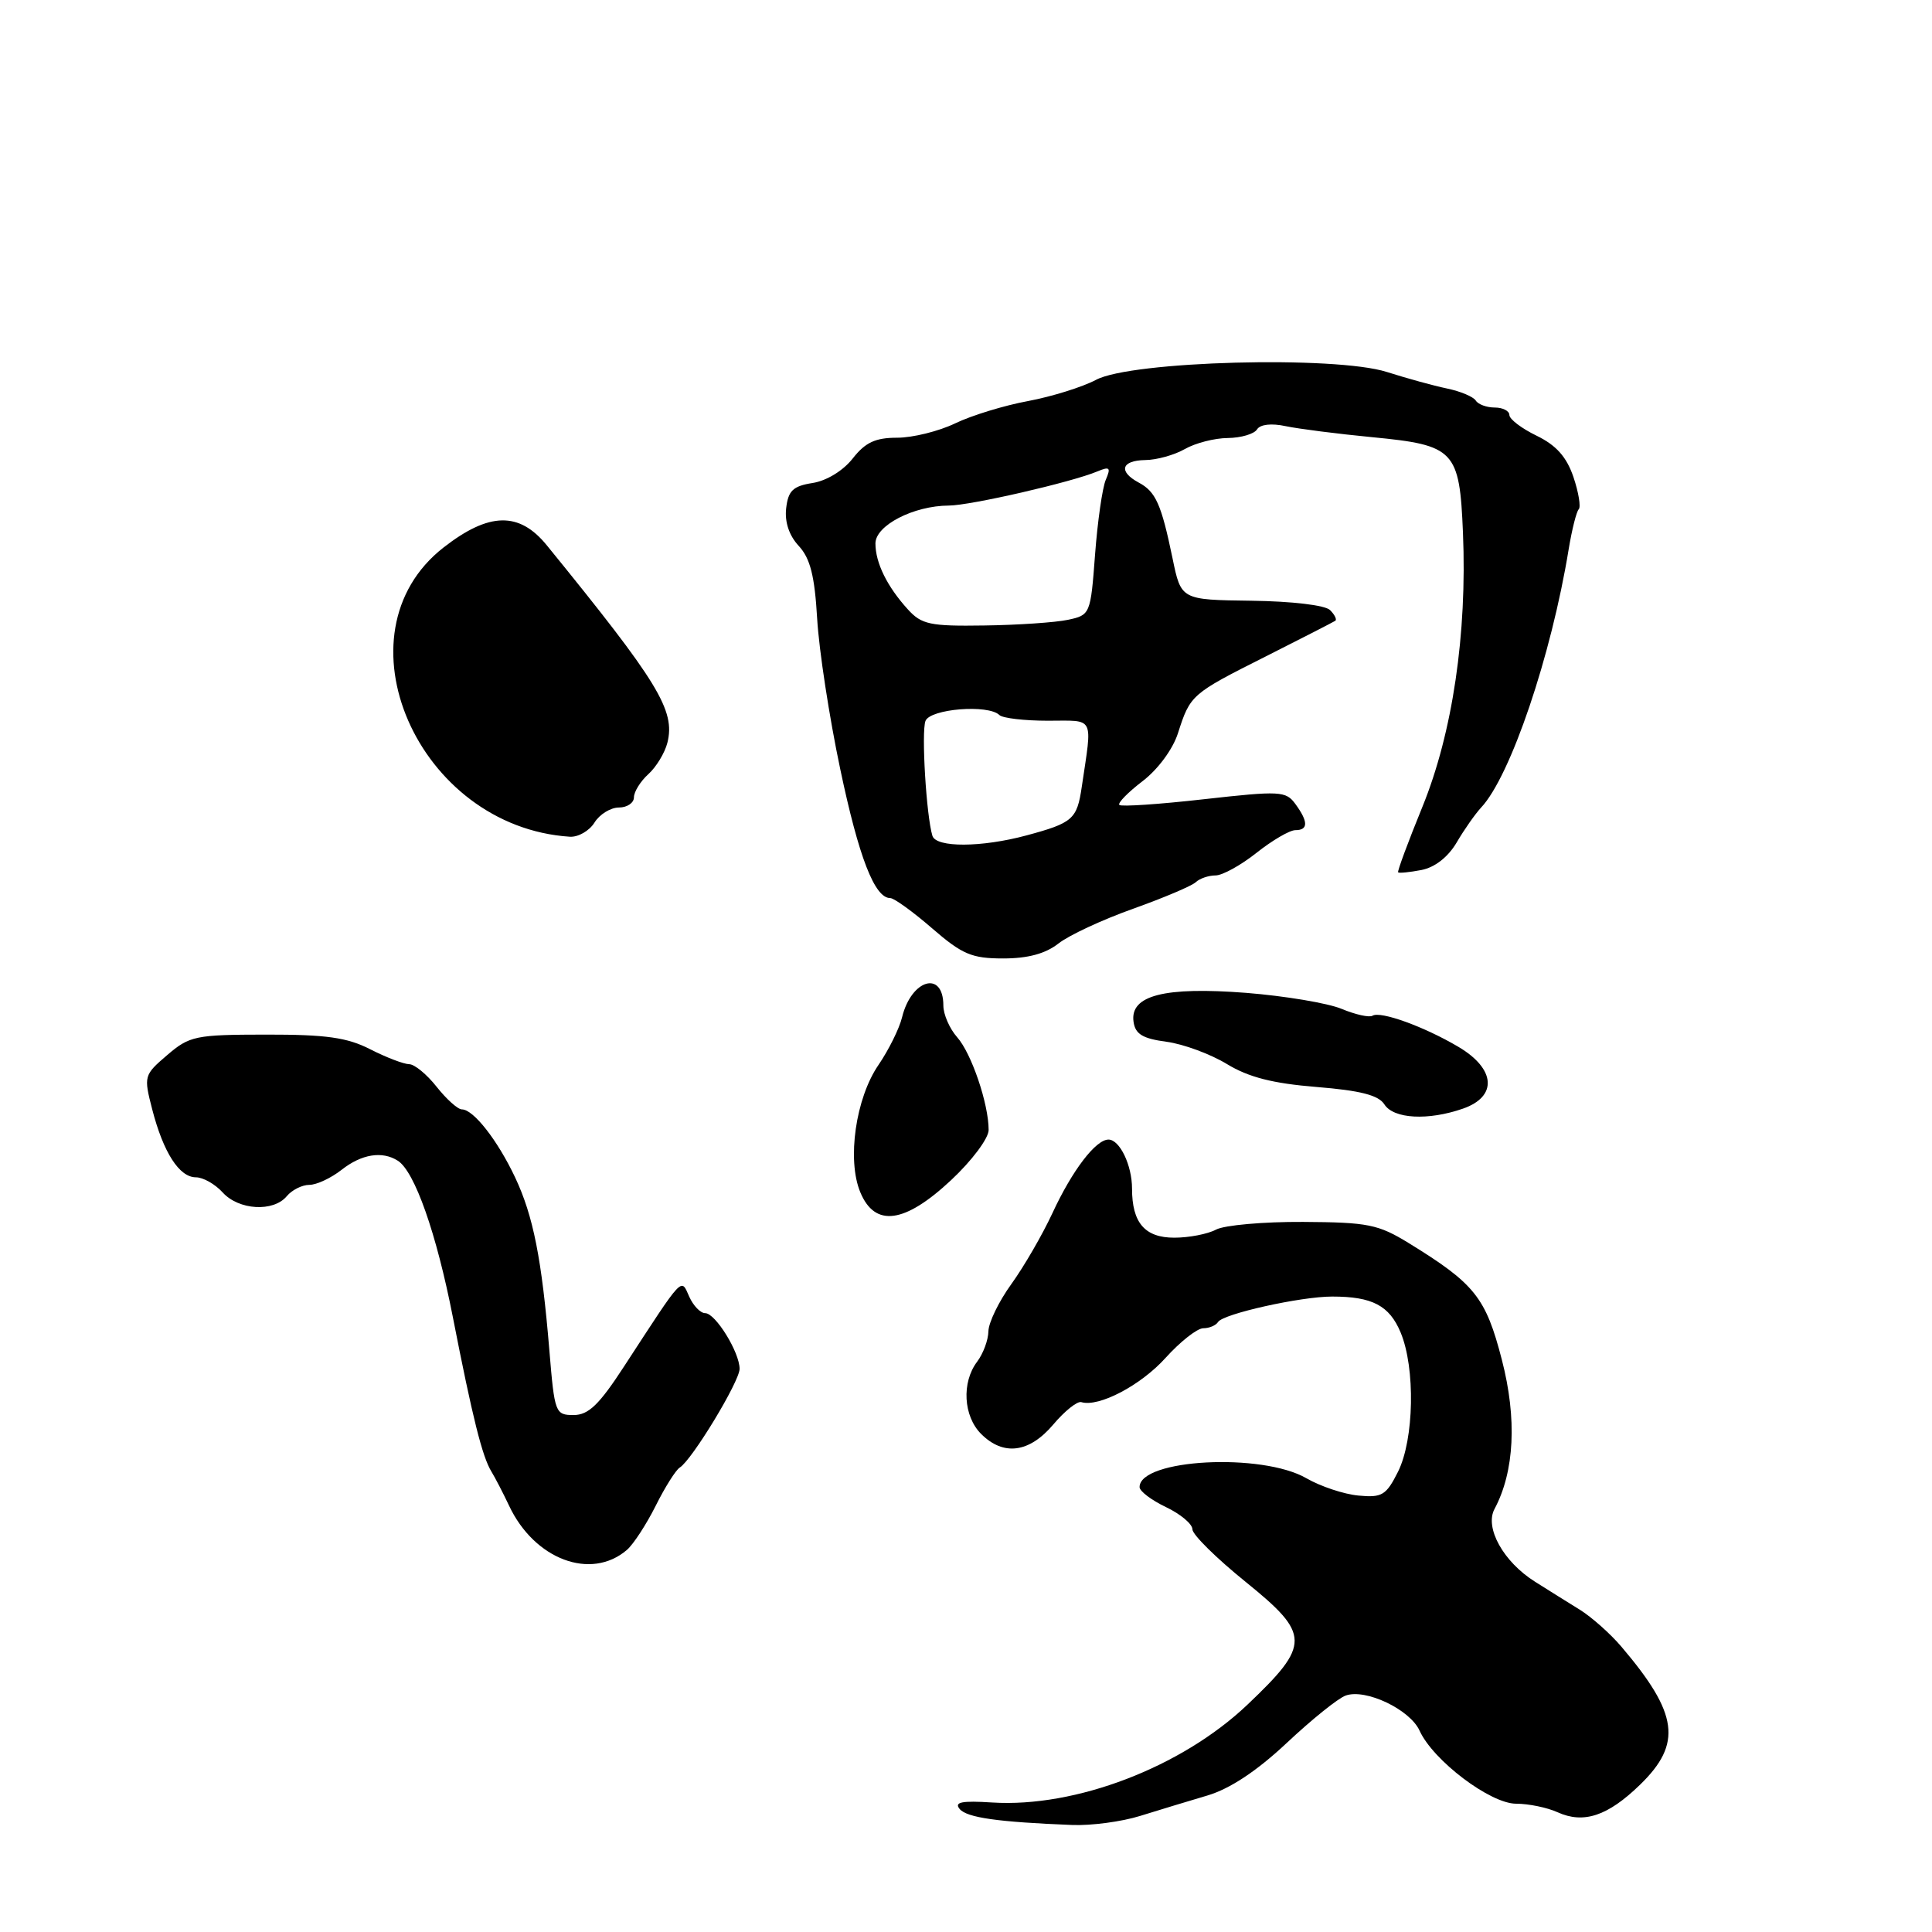 <?xml version="1.0" encoding="UTF-8" standalone="no"?>
<!DOCTYPE svg PUBLIC "-//W3C//DTD SVG 1.1//EN" "http://www.w3.org/Graphics/SVG/1.1/DTD/svg11.dtd" >
<svg xmlns="http://www.w3.org/2000/svg" xmlns:xlink="http://www.w3.org/1999/xlink" version="1.1" viewBox="0 0 256 256">
 <g >
 <path fill="currentColor"
d=" M 151.07 240.62 C 153.51 239.86 157.53 238.64 160.00 237.91 C 162.98 237.02 166.52 234.68 170.50 230.95 C 173.80 227.85 177.31 225.02 178.31 224.67 C 180.95 223.72 186.82 226.51 188.10 229.32 C 189.90 233.28 197.47 239.00 200.89 239.00 C 202.55 239.00 205.02 239.51 206.38 240.13 C 209.84 241.70 213.04 240.64 217.32 236.48 C 222.93 231.03 222.39 227.06 214.84 218.19 C 213.38 216.47 210.89 214.26 209.31 213.28 C 207.73 212.30 205.06 210.64 203.39 209.58 C 199.21 206.95 196.70 202.43 198.03 199.95 C 200.68 194.99 201.03 187.99 199.00 180.16 C 196.87 171.92 195.42 170.10 186.69 164.73 C 182.62 162.23 181.27 161.96 172.66 161.91 C 167.42 161.88 162.23 162.34 161.13 162.93 C 160.03 163.52 157.54 164.00 155.60 164.00 C 151.70 164.00 150.00 162.03 150.00 157.50 C 150.00 154.40 148.37 151.00 146.88 151.00 C 145.19 151.00 142.07 155.09 139.46 160.73 C 138.13 163.60 135.68 167.83 134.02 170.13 C 132.36 172.42 130.99 175.25 130.97 176.40 C 130.95 177.56 130.28 179.37 129.47 180.44 C 127.40 183.18 127.65 187.65 130.00 190.00 C 132.96 192.96 136.38 192.52 139.57 188.75 C 141.08 186.96 142.75 185.63 143.28 185.79 C 145.59 186.49 151.16 183.57 154.43 179.94 C 156.39 177.77 158.64 176.00 159.44 176.00 C 160.23 176.00 161.11 175.63 161.40 175.17 C 162.07 174.09 172.33 171.80 176.52 171.80 C 181.84 171.80 184.10 172.99 185.59 176.56 C 187.56 181.28 187.38 190.72 185.25 195.00 C 183.68 198.13 183.13 198.47 180.00 198.17 C 178.07 197.99 174.99 196.96 173.13 195.89 C 167.24 192.46 151.00 193.32 151.00 197.05 C 151.00 197.59 152.57 198.78 154.50 199.70 C 156.43 200.62 158.00 201.94 158.00 202.64 C 158.00 203.34 161.18 206.48 165.07 209.62 C 173.66 216.57 173.68 217.91 165.27 225.90 C 156.57 234.16 142.53 239.54 131.47 238.84 C 127.43 238.58 126.40 238.79 127.16 239.70 C 128.12 240.85 132.22 241.43 142.07 241.82 C 144.59 241.92 148.64 241.38 151.07 240.62 Z  M 83.07 205.37 C 83.93 204.63 85.64 202.00 86.88 199.53 C 88.11 197.06 89.55 194.78 90.07 194.46 C 91.69 193.46 98.00 183.05 98.00 181.38 C 98.00 179.18 94.80 174.00 93.44 174.00 C 92.81 174.00 91.87 173.02 91.33 171.82 C 90.21 169.31 90.66 168.83 82.73 181.00 C 79.39 186.14 77.98 187.50 76.00 187.50 C 73.58 187.50 73.48 187.21 72.80 179.00 C 71.79 166.79 70.66 161.11 68.25 156.00 C 65.92 151.07 62.73 147.00 61.20 147.00 C 60.66 147.00 59.16 145.65 57.86 144.01 C 56.56 142.36 54.92 141.01 54.21 141.01 C 53.50 141.00 51.19 140.12 49.07 139.04 C 46.01 137.47 43.21 137.08 35.27 137.09 C 25.90 137.10 25.12 137.26 22.16 139.80 C 19.07 142.44 19.03 142.59 20.17 147.00 C 21.65 152.72 23.76 156.00 25.96 156.00 C 26.91 156.00 28.50 156.90 29.50 158.00 C 31.63 160.36 36.23 160.63 38.00 158.50 C 38.68 157.68 40.03 157.00 40.99 157.00 C 41.95 157.00 43.87 156.10 45.27 155.00 C 47.92 152.92 50.64 152.48 52.71 153.80 C 54.95 155.22 57.83 163.42 60.00 174.50 C 62.62 187.90 63.91 193.03 65.12 195.00 C 65.62 195.82 66.67 197.85 67.45 199.50 C 70.80 206.64 78.31 209.46 83.07 205.37 Z  M 126.04 156.36 C 128.78 153.80 131.00 150.83 131.00 149.73 C 131.00 146.27 128.73 139.58 126.83 137.44 C 125.82 136.30 125.00 134.41 125.00 133.24 C 125.00 128.54 120.77 129.74 119.53 134.79 C 119.17 136.28 117.76 139.12 116.41 141.10 C 113.38 145.51 112.21 153.68 113.99 157.97 C 115.93 162.66 119.87 162.14 126.04 156.36 Z  M 193.85 146.90 C 198.45 145.30 198.19 141.64 193.26 138.72 C 188.74 136.04 182.92 133.93 181.86 134.59 C 181.44 134.85 179.60 134.44 177.77 133.68 C 175.95 132.92 170.26 131.97 165.14 131.56 C 154.28 130.72 149.70 131.89 150.20 135.39 C 150.43 137.03 151.41 137.62 154.57 138.04 C 156.80 138.34 160.40 139.67 162.57 140.99 C 165.45 142.74 168.63 143.56 174.45 144.03 C 180.27 144.50 182.67 145.12 183.44 146.34 C 184.66 148.26 189.23 148.51 193.85 146.90 Z  M 140.25 125.02 C 141.63 123.93 146.08 121.86 150.13 120.42 C 154.18 118.97 157.93 117.39 158.45 116.89 C 158.97 116.40 160.15 116.00 161.06 116.00 C 161.98 116.00 164.42 114.65 166.50 113.00 C 168.58 111.35 170.89 110.00 171.64 110.00 C 173.36 110.00 173.37 108.89 171.65 106.54 C 170.39 104.81 169.63 104.77 159.54 105.90 C 153.62 106.57 148.58 106.91 148.32 106.66 C 148.07 106.41 149.45 105.00 151.38 103.52 C 153.41 101.98 155.40 99.29 156.08 97.17 C 157.72 92.06 157.84 91.95 167.70 86.99 C 172.54 84.55 176.69 82.42 176.93 82.26 C 177.17 82.10 176.86 81.46 176.24 80.84 C 175.59 80.19 171.20 79.67 165.81 79.60 C 156.50 79.48 156.50 79.48 155.37 73.99 C 153.88 66.80 153.15 65.15 150.88 63.94 C 148.15 62.47 148.58 61.01 151.75 60.96 C 153.26 60.95 155.62 60.29 157.00 59.50 C 158.38 58.71 160.94 58.05 162.69 58.04 C 164.45 58.02 166.19 57.50 166.56 56.90 C 166.98 56.23 168.47 56.06 170.37 56.47 C 172.09 56.83 177.25 57.49 181.83 57.93 C 192.76 58.98 193.40 59.66 193.85 70.59 C 194.41 83.98 192.47 97.11 188.48 106.90 C 186.58 111.55 185.13 115.47 185.26 115.59 C 185.39 115.72 186.78 115.58 188.35 115.28 C 190.13 114.93 191.88 113.57 193.03 111.61 C 194.03 109.90 195.49 107.83 196.26 107.00 C 200.15 102.86 205.56 86.88 207.86 72.76 C 208.29 70.16 208.89 67.78 209.19 67.48 C 209.49 67.18 209.18 65.26 208.49 63.21 C 207.58 60.54 206.22 59.01 203.62 57.74 C 201.63 56.78 200.00 55.54 200.00 54.99 C 200.00 54.45 199.13 54.00 198.06 54.00 C 196.99 54.00 195.86 53.58 195.55 53.08 C 195.23 52.57 193.52 51.85 191.74 51.48 C 189.96 51.11 186.37 50.12 183.77 49.29 C 176.92 47.11 149.90 47.83 145.23 50.33 C 143.42 51.29 139.37 52.55 136.23 53.14 C 133.08 53.72 128.73 55.05 126.56 56.10 C 124.40 57.14 120.94 58.00 118.88 58.00 C 115.99 58.00 114.66 58.62 112.99 60.75 C 111.73 62.36 109.53 63.71 107.67 64.00 C 105.07 64.41 104.44 65.02 104.17 67.35 C 103.96 69.18 104.57 70.98 105.85 72.35 C 107.36 73.99 107.95 76.30 108.28 82.00 C 108.52 86.12 109.89 95.07 111.33 101.88 C 113.79 113.58 115.89 119.00 117.96 119.00 C 118.47 119.00 120.96 120.80 123.50 123.00 C 127.51 126.47 128.76 127.00 132.93 127.00 C 136.20 127.00 138.53 126.37 140.25 125.02 Z  M 78.77 109.00 C 79.45 107.90 80.91 107.00 82.01 107.00 C 83.10 107.00 84.00 106.39 84.00 105.65 C 84.00 104.92 84.86 103.53 85.91 102.58 C 86.96 101.63 88.09 99.76 88.43 98.43 C 89.51 94.13 87.26 90.45 72.45 72.25 C 68.80 67.77 64.80 67.85 58.78 72.54 C 44.15 83.94 55.33 109.56 75.51 110.87 C 76.61 110.94 78.08 110.10 78.77 109.00 Z  M 123.55 110.75 C 122.74 108.11 122.07 96.99 122.63 95.53 C 123.25 93.92 130.96 93.30 132.43 94.75 C 132.85 95.16 135.73 95.50 138.84 95.50 C 145.14 95.50 144.75 94.73 143.34 104.26 C 142.71 108.56 142.16 109.04 136.00 110.70 C 130.05 112.30 124.04 112.33 123.55 110.75 Z  M 120.30 80.75 C 117.55 77.73 116.00 74.58 116.00 72.01 C 116.00 69.62 121.06 67.01 125.72 66.99 C 128.58 66.98 142.00 63.90 145.42 62.46 C 147.05 61.78 147.22 61.95 146.52 63.58 C 146.07 64.63 145.43 69.10 145.10 73.49 C 144.51 81.39 144.46 81.50 141.50 82.13 C 139.85 82.48 134.87 82.82 130.42 82.88 C 123.24 82.99 122.12 82.75 120.30 80.75 Z "/>
</g>
</svg>